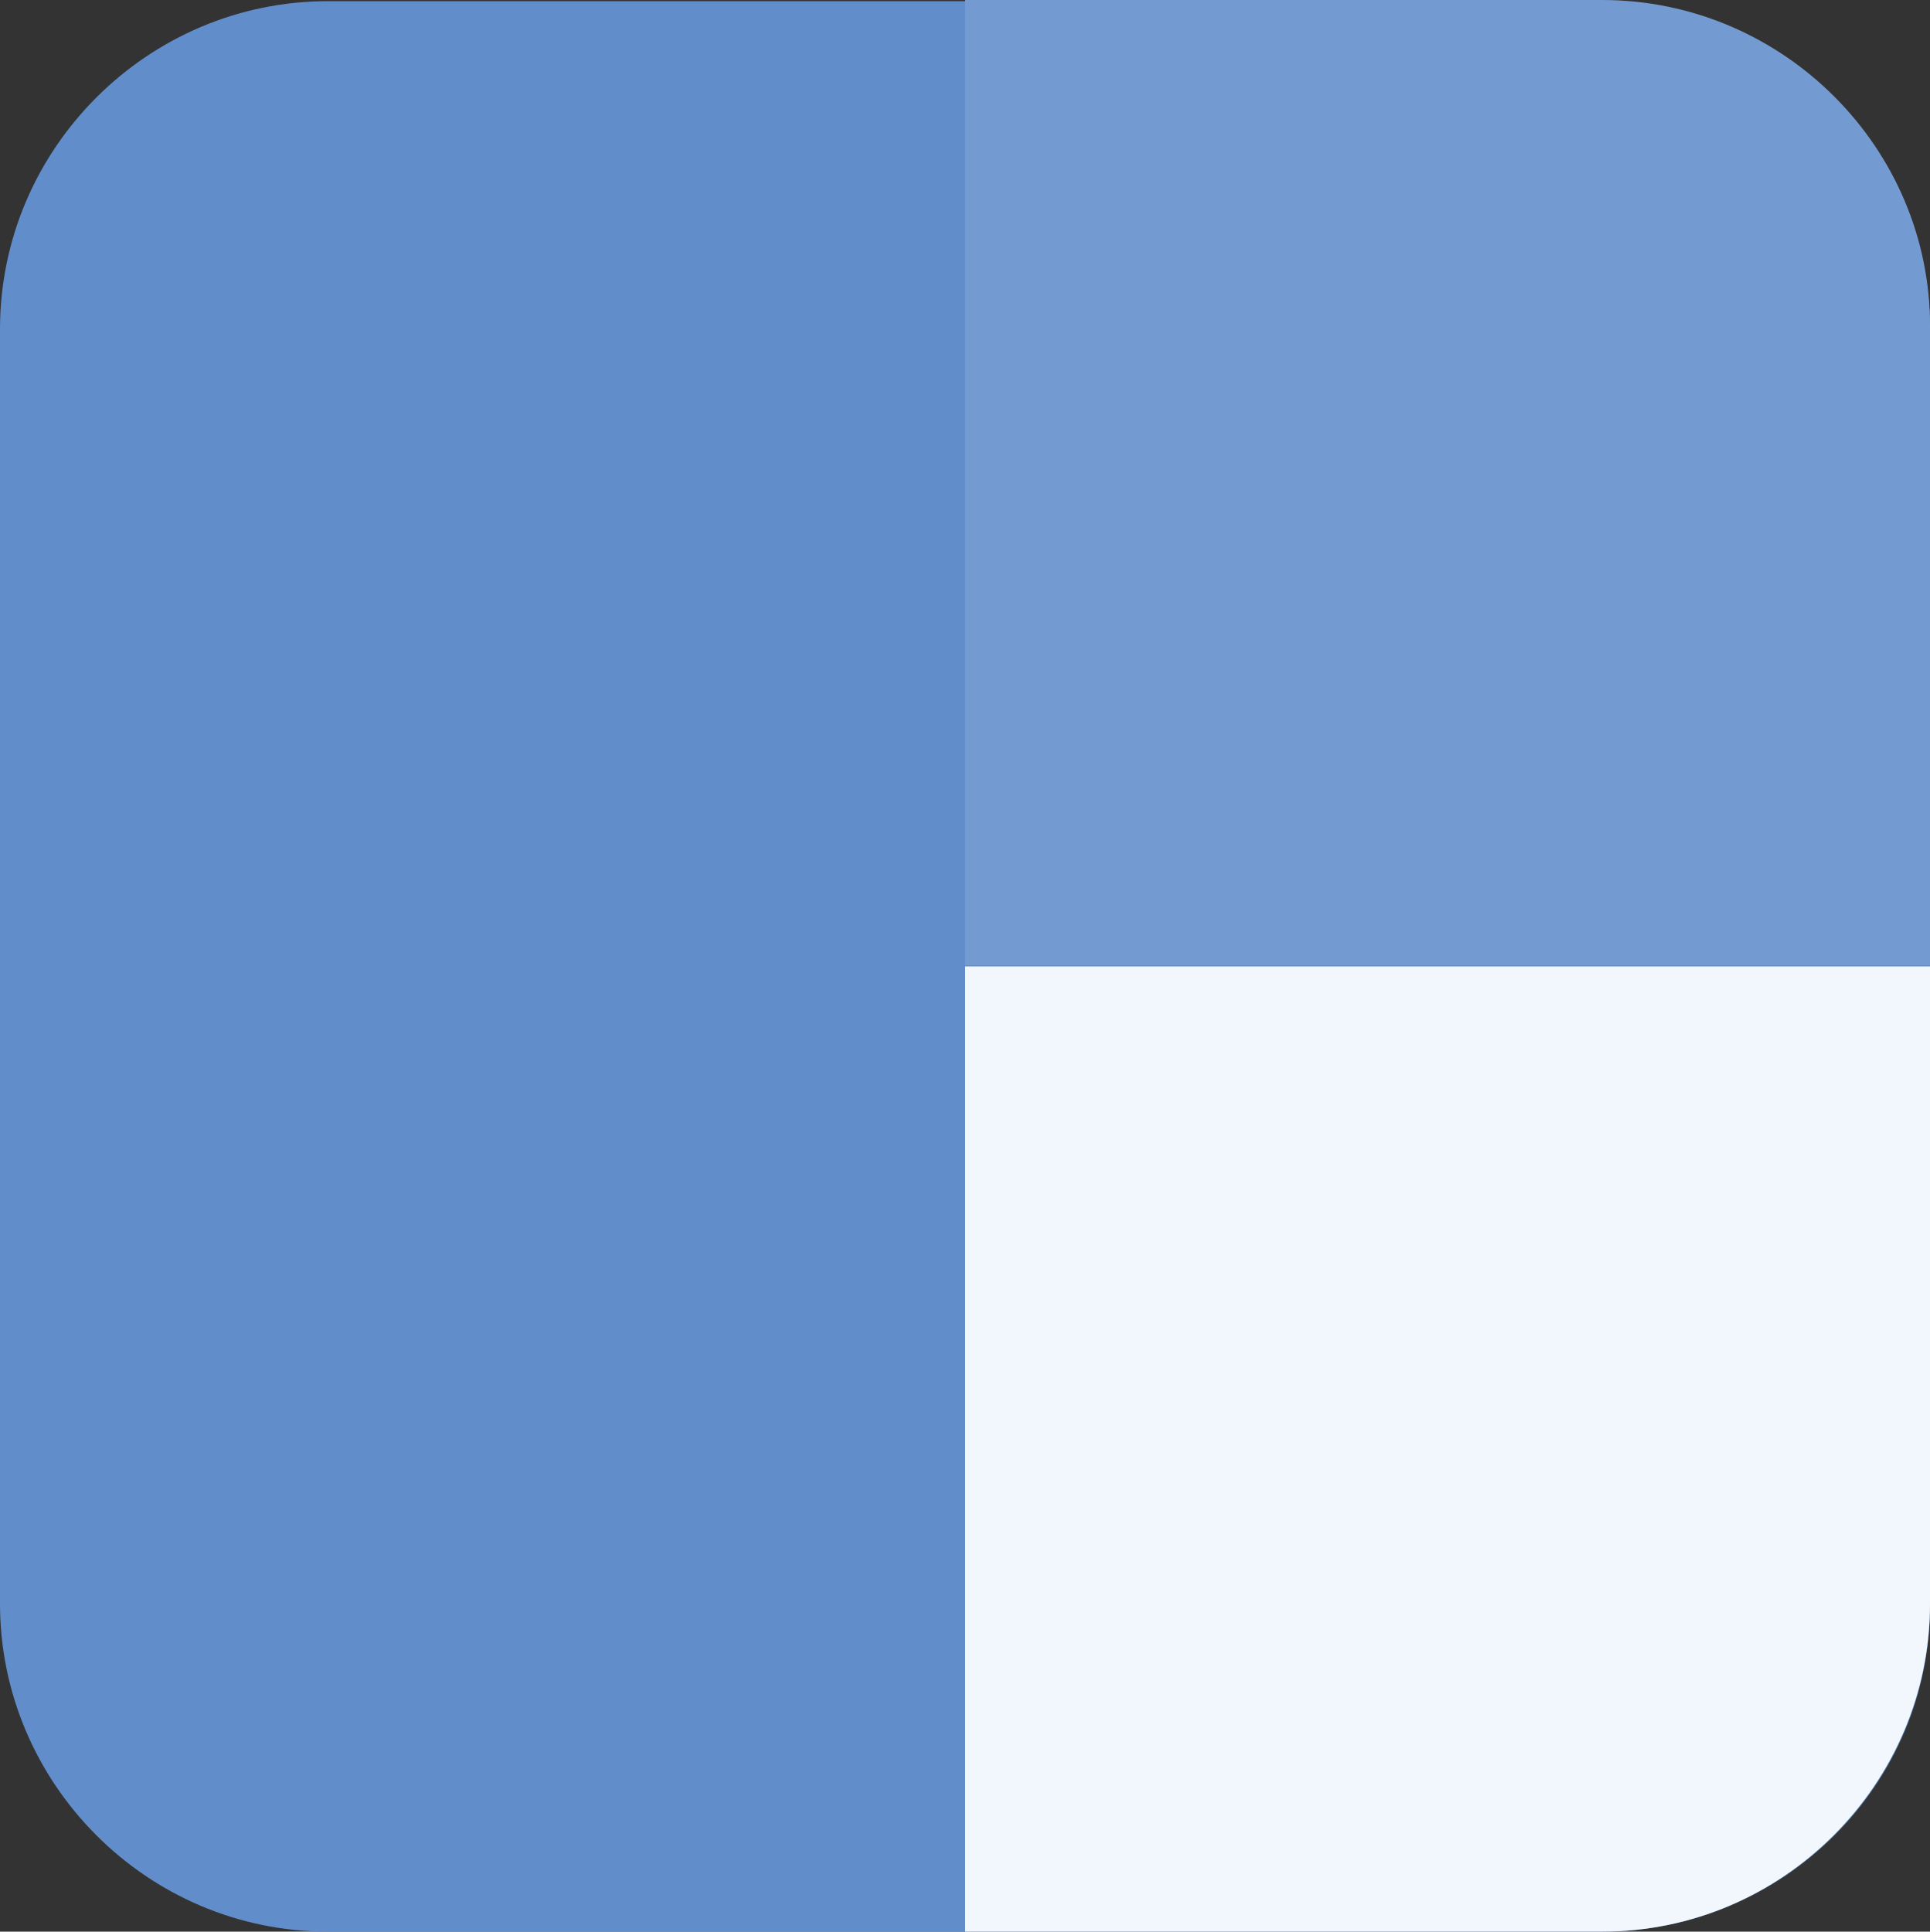 <svg xmlns="http://www.w3.org/2000/svg" viewBox="0 0 165.4 165.5" xmlns:v="https://vecta.io/nano"><rect x="0" y="0" width="165.4" height="165.5" fill="#333333" stroke="none"/><path d="M137.3 165.5H28.1C12.6 165.5 0 152.8 0 137.4V28.2C0 12.7 12.7.1 28.1.1h109.2c15.5 0 28.1 12.7 28.1 28.1v109.2c.1 15.5-12.6 28.1-28.1 28.1" fill="#618eca"/><path d="M137.3 0H82.7v82.7h82.7V28.1C165.5 12.7 152.8 0 137.3 0" fill="#749bd1"/><path d="M82.7 165.5h54.6c15.5 0 28.1-12.7 28.1-28.1V82.8H82.7z" fill="#f1f7fc"/></svg>